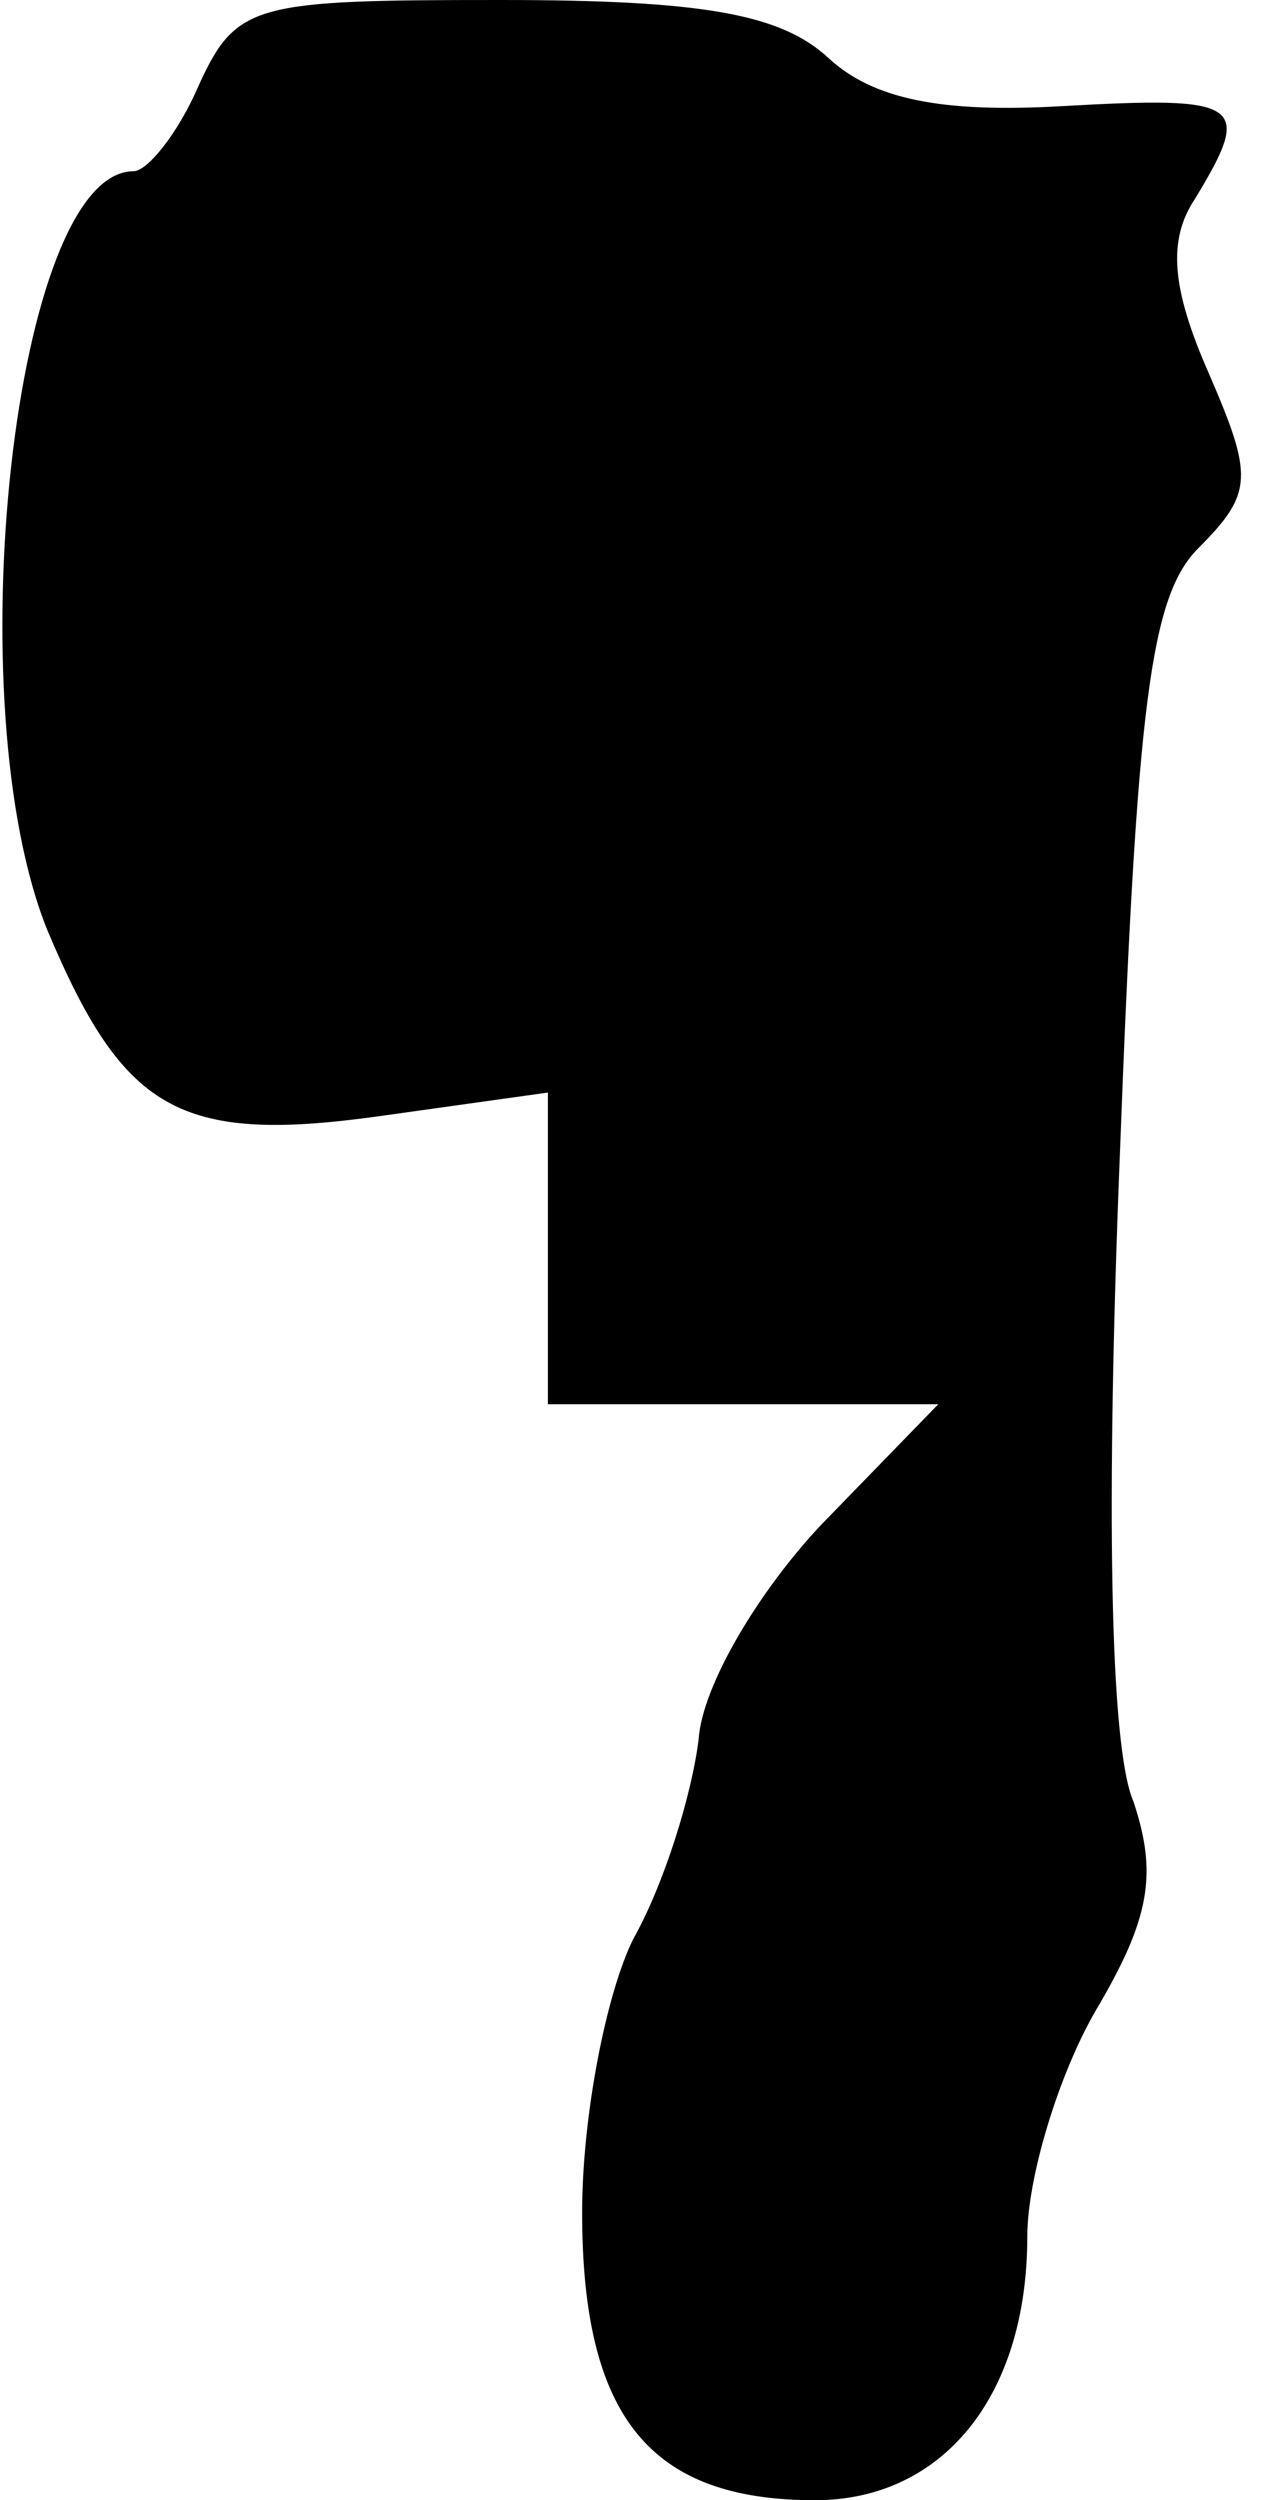 <?xml version="1.0" standalone="no"?>
<!DOCTYPE svg PUBLIC "-//W3C//DTD SVG 20010904//EN"
 "http://www.w3.org/TR/2001/REC-SVG-20010904/DTD/svg10.dtd">
<svg version="1.0" xmlns="http://www.w3.org/2000/svg"
 width="37pt" height="73pt" viewBox="0 0 37 73"
 preserveAspectRatio="xMidYMid meet">
<g transform="translate(0,73) scale(0.1,-0.1)"
fill="#000000" stroke="none">
<path fill="#000000" stroke="none" d="M58 705 c-6 -14 -15 -25 -19 -25 -35 0
-52 -156 -25 -222 22 -52 38 -62 96 -54 l50 7 0 -46 0 -45 57 0 57 0 -34 -35
c-18 -19 -35 -47 -36 -63 -2 -16 -10 -42 -19 -58 -8 -16 -15 -52 -15 -80 0
-60 20 -84 68 -84 37 0 62 30 62 77 0 17 9 47 20 66 16 27 18 40 11 61 -7 16
-8 88 -4 188 5 133 9 164 23 178 16 16 16 21 3 51 -11 25 -12 39 -4 51 17 28
14 30 -39 27 -35 -2 -55 2 -68 14 -14 13 -37 17 -96 17 -72 0 -77 -1 -88 -25z"/>
</g>
</svg>
